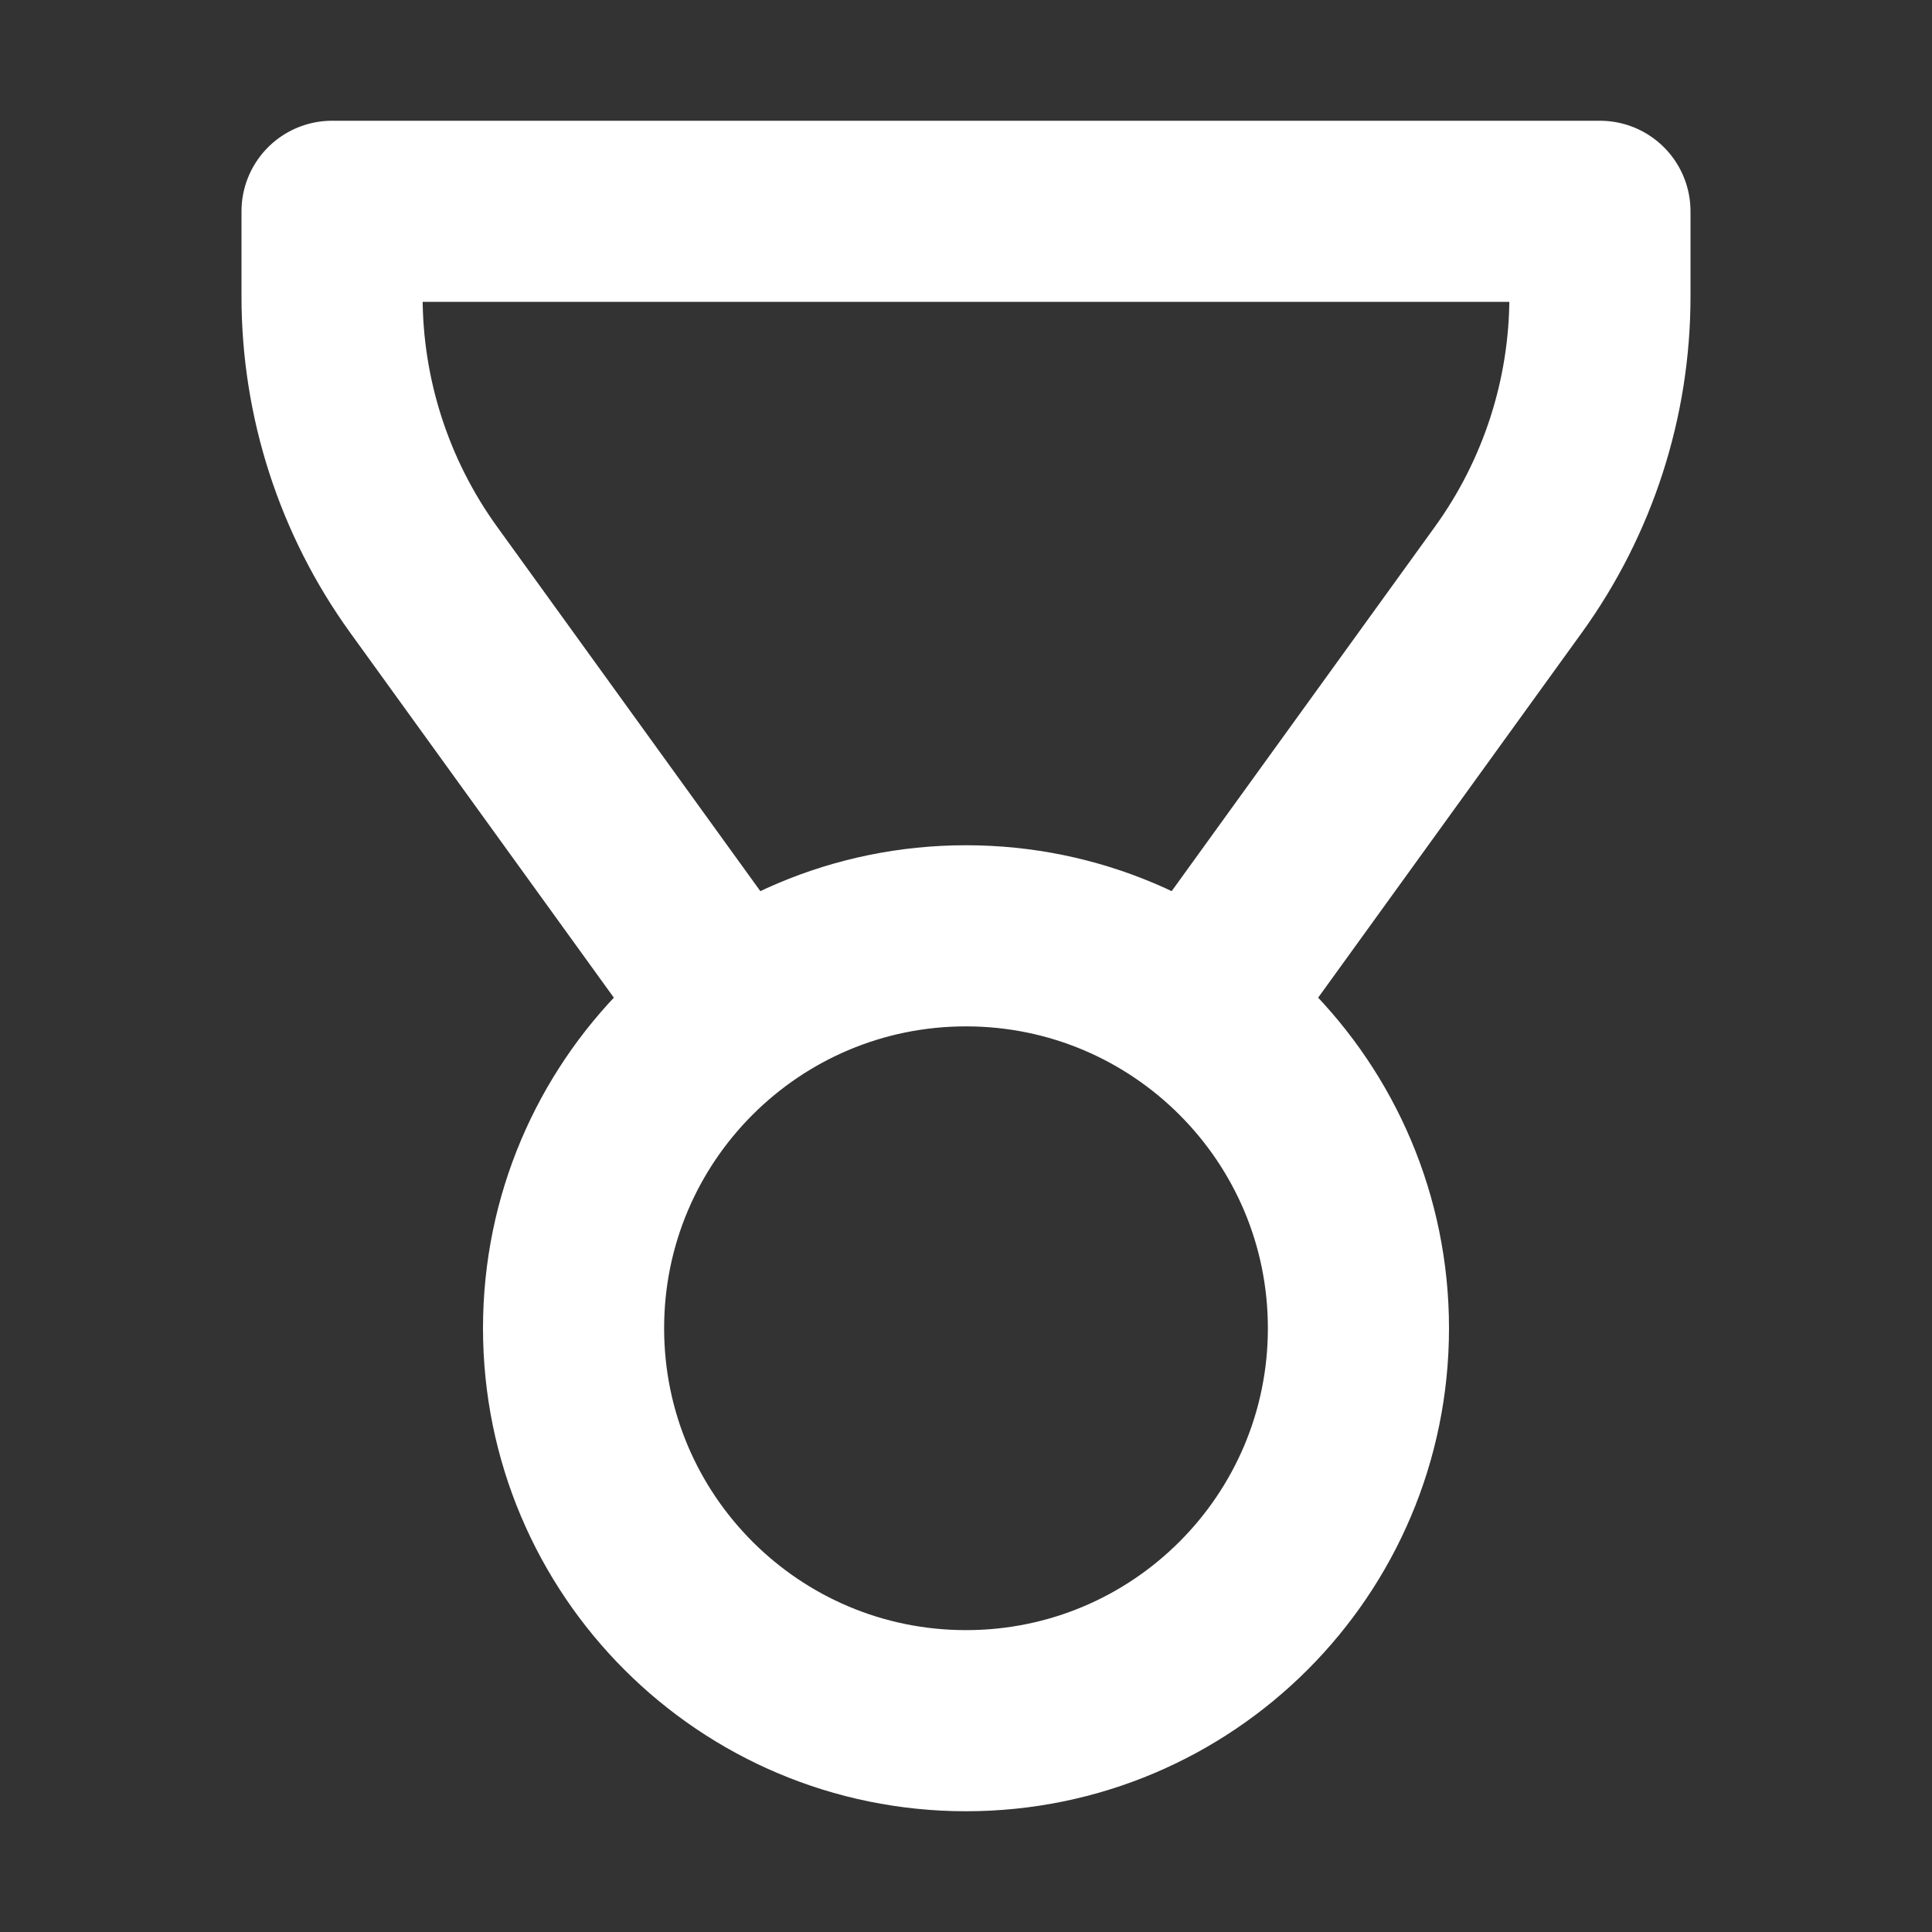 <svg width="32" height="32" viewBox="0 0 16 16" fill="none" xmlns="http://www.w3.org/2000/svg">

<rect x="0" y="0" width="16" height="16" fill="#333333" stroke="none"/>

<path d="M10 8.25L12.493 4.799C12.985 4.117 13.25 3.297 13.25 2.457V1.75H2.75V2.457C2.75 3.297 3.015 4.117 3.507 4.799L6 8.25M11.25 11C11.25 12.795 9.795 14.25 8 14.25C6.205 14.25 4.75 12.795 4.75 11C4.75 9.205 6.205 7.75 8 7.75C9.795 7.75 11.25 9.205 11.25 11Z" stroke="white" stroke-width="1.5" stroke-linecap="round" stroke-linejoin="round"/>
</svg>
